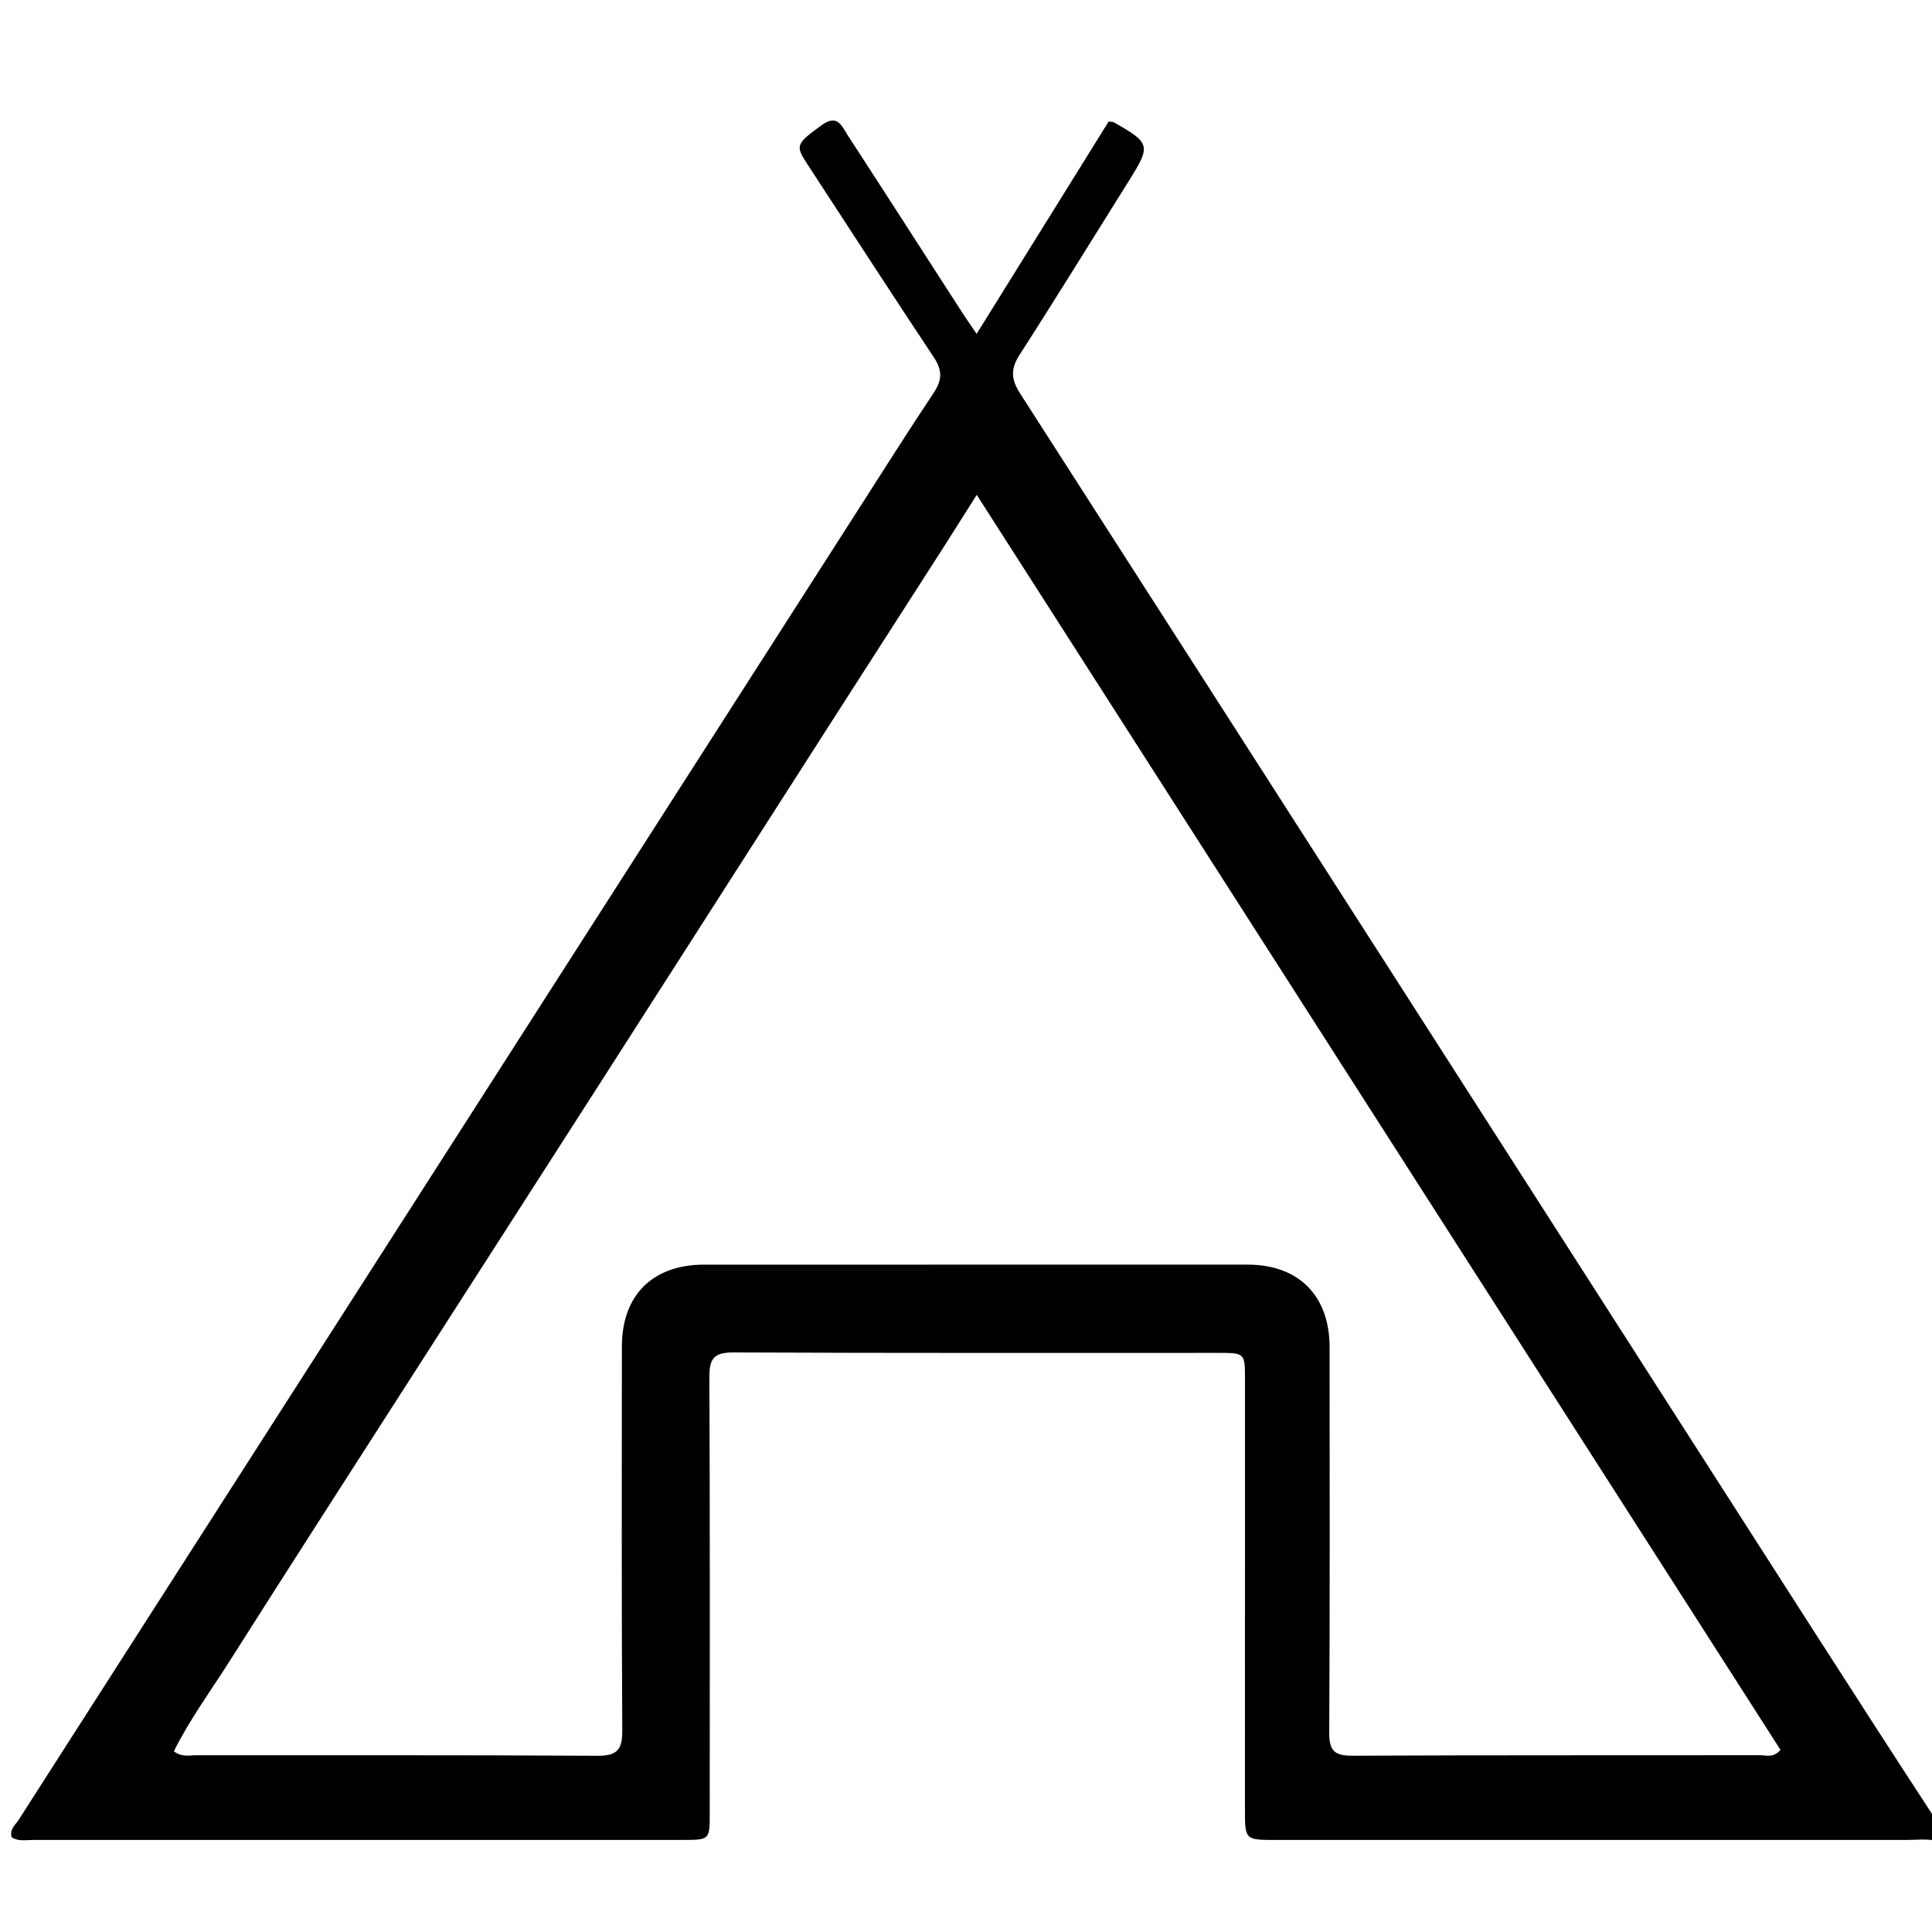 <svg version="1.1" id="Layer_1" xmlns="http://www.w3.org/2000/svg" xmlns:xlink="http://www.w3.org/1999/xlink" x="0px" y="0px"
	 width="100%" viewBox="0 0 496 496" enable-background="new 0 0 496 496" xml:space="preserve">
<path fill="#000000" opacity="1" stroke="none" 
	d="
M497,472.572 
	C494.594,472.025 492.065,472.368 489.582,472.368 
	C435.586,472.355 381.59,472.365 327.593,472.367 
	C319.631,472.367 319.616,472.358 319.616,464.636 
	C319.615,427.805 319.627,390.975 319.623,354.144 
	C319.622,347.344 319.595,347.326 312.73,347.325 
	C271.233,347.317 229.735,347.397 188.239,347.212 
	C183.305,347.19 182.097,348.796 182.118,353.496 
	C182.284,390.827 182.217,428.158 182.21,465.488 
	C182.209,472.346 182.187,472.358 175.318,472.36 
	C119.655,472.371 63.992,472.383 8.329,472.366 
	C6.55,472.366 4.669,472.787 3.016,471.684 
	C2.349,469.677 3.935,468.543 4.775,467.23 
	C31.266,425.837 57.807,384.477 84.324,343.1 
	C129.359,272.828 174.381,202.547 219.414,132.274 
	C226.155,121.754 232.828,111.188 239.749,100.786 
	C241.903,97.548 241.926,95.022 239.754,91.755 
	C228.782,75.243 218.016,58.594 207.174,41.996 
	C204.117,37.316 204.444,36.876 210.961,32.118 
	C215.094,29.101 216.224,32.562 217.74,34.892 
	C227.552,49.975 237.268,65.121 247.025,80.241 
	C248.009,81.765 249.057,83.247 250.729,85.712 
	C262.325,67.062 273.567,48.98 284.63,31.186 
	C285.586,31.324 285.771,31.303 285.903,31.377 
	C295.354,36.713 295.507,37.342 289.898,46.29 
	C280.517,61.252 271.272,76.301 261.716,91.15 
	C259.363,94.806 259.619,97.475 261.904,101.034 
	C330.235,207.447 398.463,313.926 466.717,420.387 
	C476.605,435.811 486.546,451.201 496.731,466.803 
	C497,468.714 497,470.429 497,472.572 
M241.804,141.175 
	C232.917,155.011 224.018,168.838 215.147,182.684 
	C194.715,214.575 174.309,246.482 153.87,278.368 
	C138.176,302.852 122.439,327.308 106.737,351.786 
	C90.764,376.688 74.73,401.551 58.895,426.54 
	C54.061,434.169 48.656,441.486 44.64,449.604 
	C46.684,451.181 48.589,450.612 50.344,450.614 
	C84.672,450.655 119,450.541 153.327,450.755 
	C158.46,450.788 159.788,449.221 159.757,444.221 
	C159.551,411.394 159.642,378.566 159.655,345.738 
	C159.66,332.517 167.519,324.675 180.808,324.67 
	C227.301,324.652 273.793,324.651 320.286,324.666 
	C333.42,324.67 341.339,332.648 341.345,345.844 
	C341.358,378.839 341.436,411.834 341.253,444.828 
	C341.227,449.468 342.614,450.763 347.2,450.74 
	C382.026,450.568 416.855,450.658 451.682,450.607 
	C453.365,450.604 455.328,451.371 457.107,449.249 
	C388.488,342.104 319.833,234.903 250.759,127.046 
	C247.497,132.196 244.848,136.38 241.804,141.175 
z"/>
</svg>
